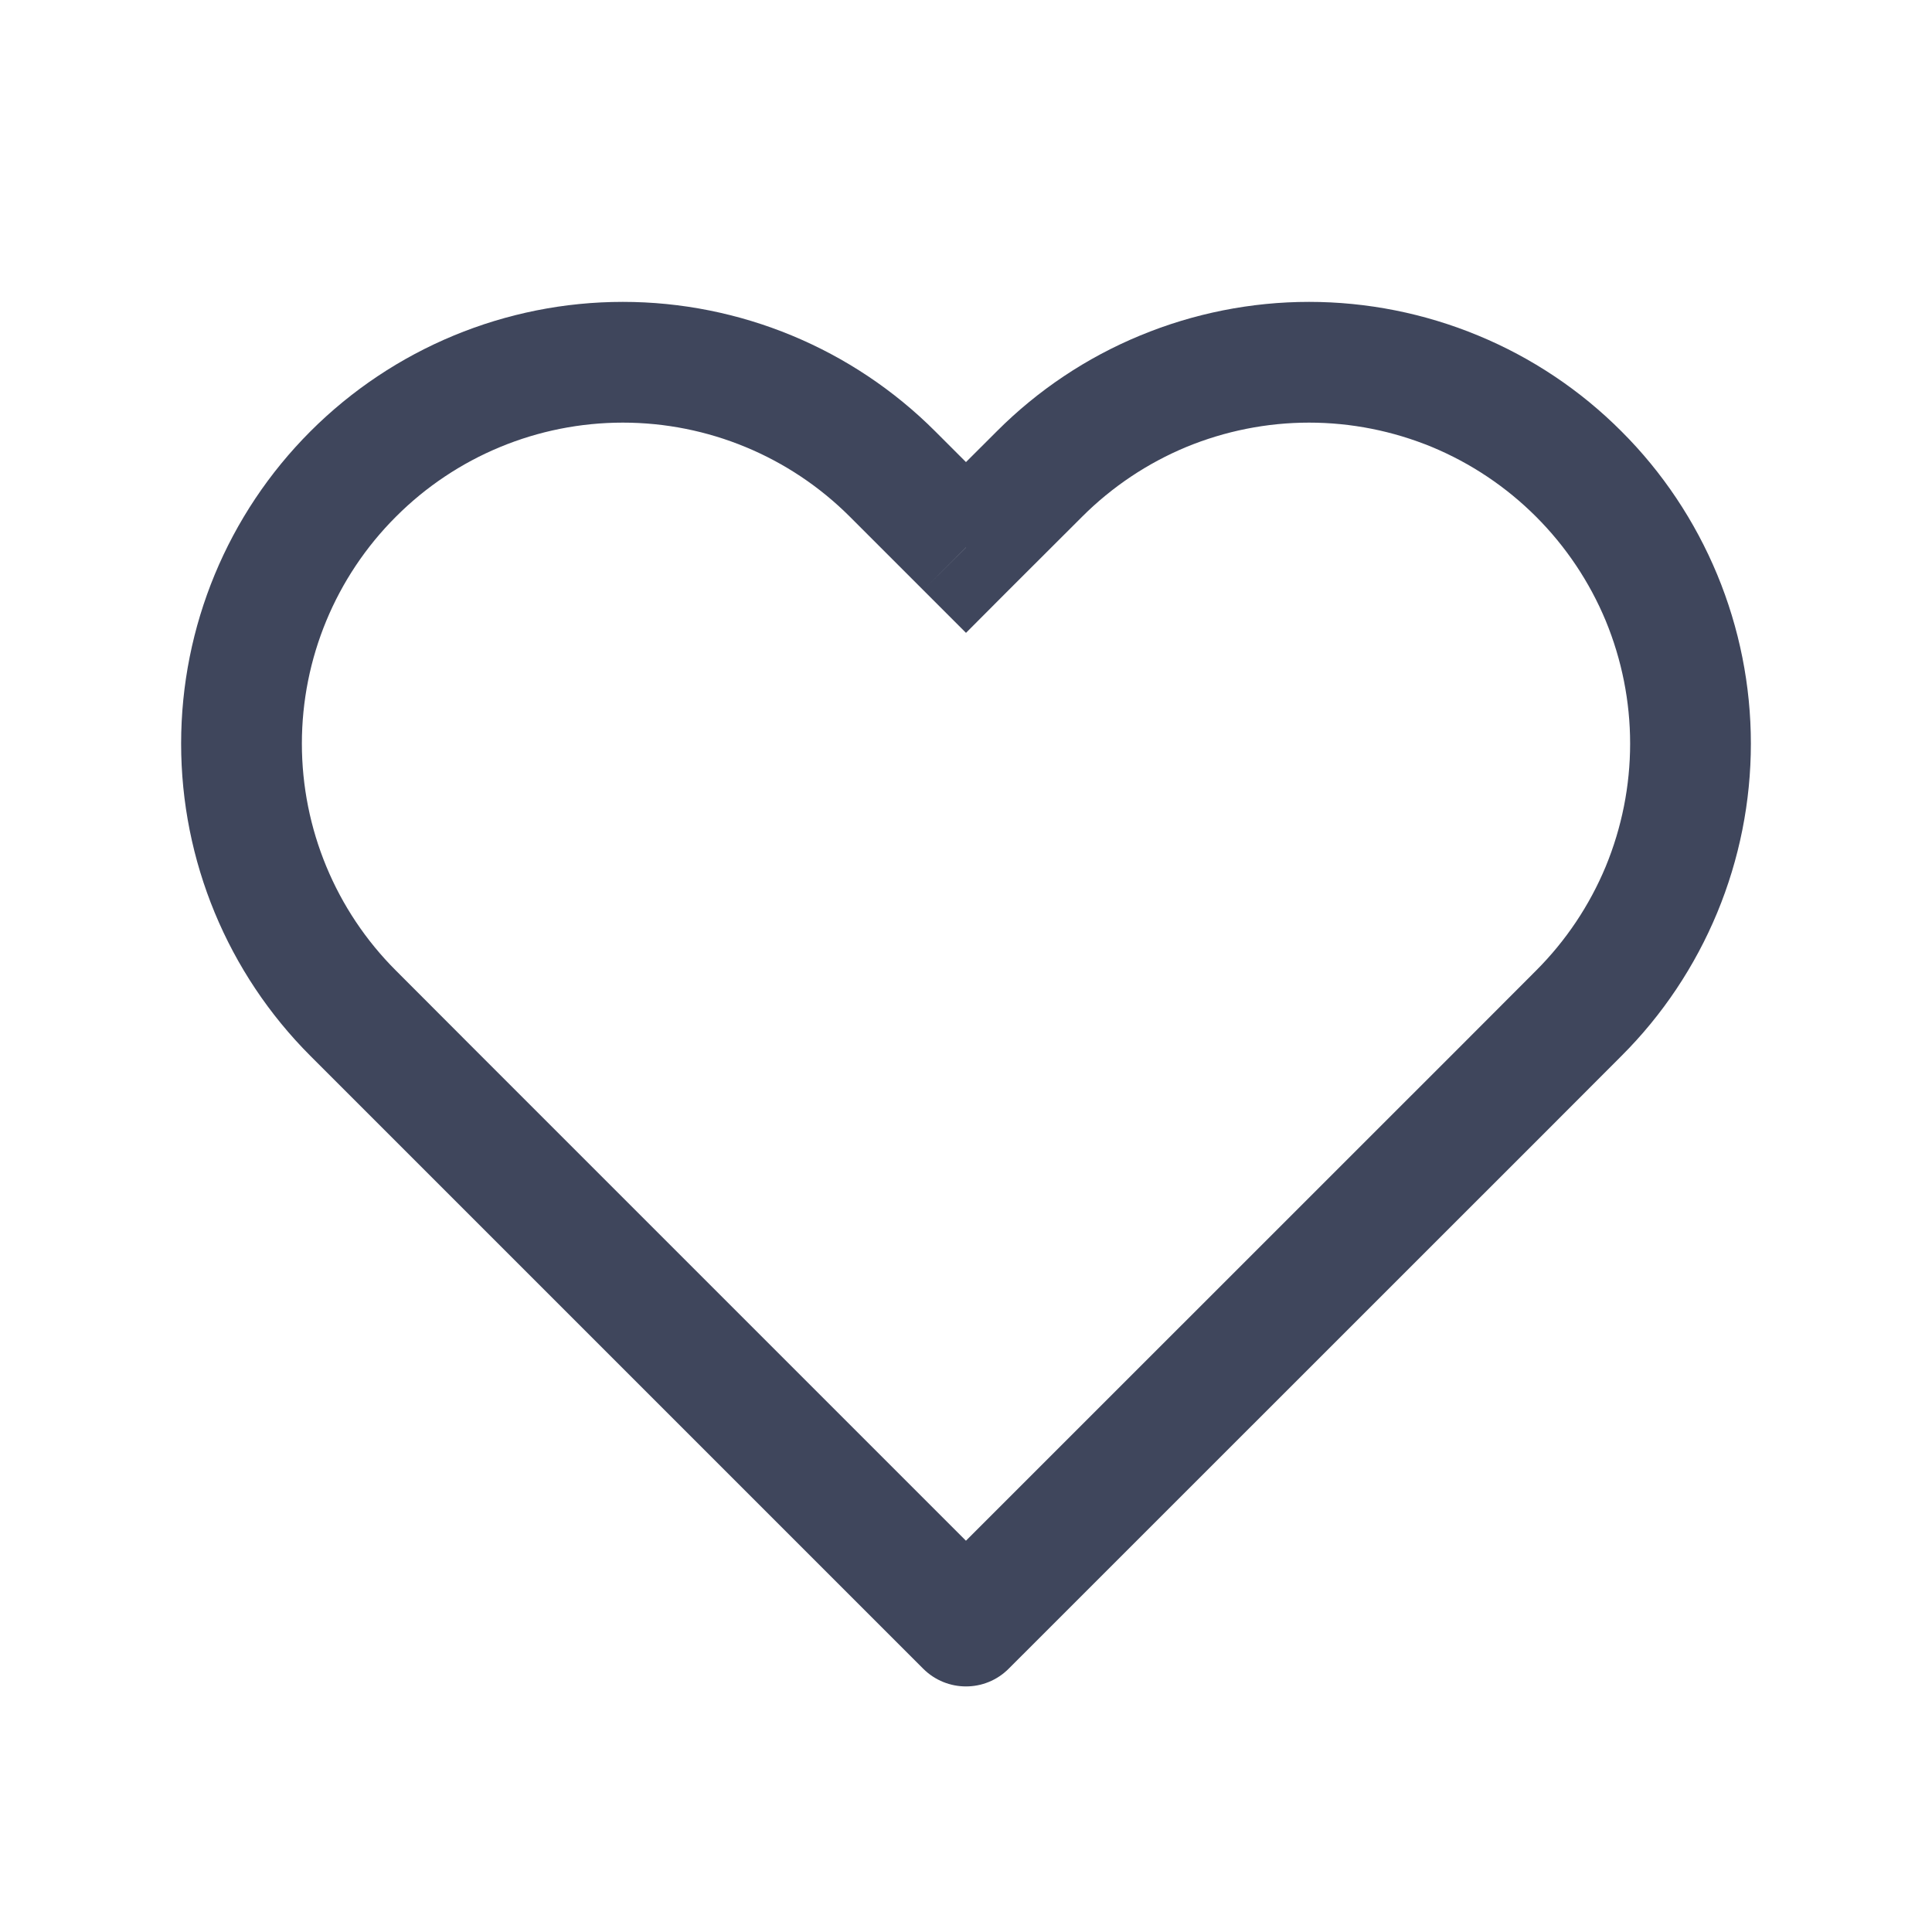<svg width="16" height="16" viewBox="0 0 16 16" fill="none" xmlns="http://www.w3.org/2000/svg">
<path d="M13.075 3.925L12.721 4.279L12.721 4.279L13.075 3.925ZM10.841 3V3.5V3ZM8.608 3.925L8.962 4.279L8.962 4.279L8.608 3.925ZM8 4.534L7.646 4.887L8 5.241L8.353 4.887L8 4.534ZM7.391 3.925L7.038 4.279V4.279L7.391 3.925ZM2.925 8.392L3.279 8.038L2.925 8.392ZM3.534 9L3.18 9.354L3.534 9ZM8 13.466L7.646 13.82C7.842 14.015 8.158 14.015 8.353 13.82L8 13.466ZM13.075 8.392L12.721 8.038L12.721 8.038L13.075 8.392ZM13.428 3.572C13.089 3.232 12.685 2.962 12.242 2.779L11.859 3.702C12.181 3.836 12.474 4.032 12.721 4.279L13.428 3.572ZM12.242 2.779C11.798 2.595 11.322 2.5 10.841 2.5V3.5C11.191 3.5 11.536 3.569 11.859 3.702L12.242 2.779ZM10.841 2.5C10.361 2.5 9.885 2.595 9.441 2.779L9.824 3.702C10.147 3.569 10.492 3.5 10.841 3.5V2.5ZM9.441 2.779C8.998 2.962 8.594 3.232 8.255 3.572L8.962 4.279C9.209 4.032 9.502 3.836 9.824 3.702L9.441 2.779ZM8.255 3.572L7.646 4.18L8.353 4.887L8.962 4.279L8.255 3.572ZM8.353 4.18L7.745 3.572L7.038 4.279L7.646 4.887L8.353 4.18ZM7.745 3.572C7.059 2.886 6.128 2.5 5.158 2.5V3.5C5.863 3.5 6.539 3.78 7.038 4.279L7.745 3.572ZM5.158 2.5C4.188 2.5 3.257 2.886 2.571 3.572L3.279 4.279C3.777 3.78 4.453 3.5 5.158 3.5V2.5ZM2.571 3.572C1.885 4.258 1.5 5.188 1.5 6.158H2.5C2.5 5.453 2.78 4.777 3.279 4.279L2.571 3.572ZM1.5 6.158C1.5 7.129 1.885 8.059 2.571 8.745L3.279 8.038C2.78 7.54 2.5 6.863 2.5 6.158H1.5ZM2.571 8.745L3.18 9.354L3.887 8.647L3.279 8.038L2.571 8.745ZM3.18 9.354L7.646 13.82L8.353 13.113L3.887 8.647L3.18 9.354ZM8.353 13.82L12.82 9.354L12.113 8.647L7.646 13.113L8.353 13.82ZM12.82 9.354L13.428 8.745L12.721 8.038L12.113 8.647L12.82 9.354ZM13.428 8.745C13.768 8.406 14.037 8.002 14.221 7.559L13.298 7.176C13.164 7.498 12.968 7.791 12.721 8.038L13.428 8.745ZM14.221 7.559C14.405 7.115 14.5 6.639 14.5 6.158H13.5C13.5 6.508 13.431 6.853 13.298 7.176L14.221 7.559ZM14.5 6.158C14.5 5.678 14.405 5.202 14.221 4.758L13.298 5.141C13.431 5.464 13.5 5.809 13.5 6.158H14.5ZM14.221 4.758C14.037 4.315 13.768 3.911 13.428 3.572L12.721 4.279C12.968 4.526 13.164 4.819 13.298 5.141L14.221 4.758Z" fill="#3F465C"/>
</svg>
